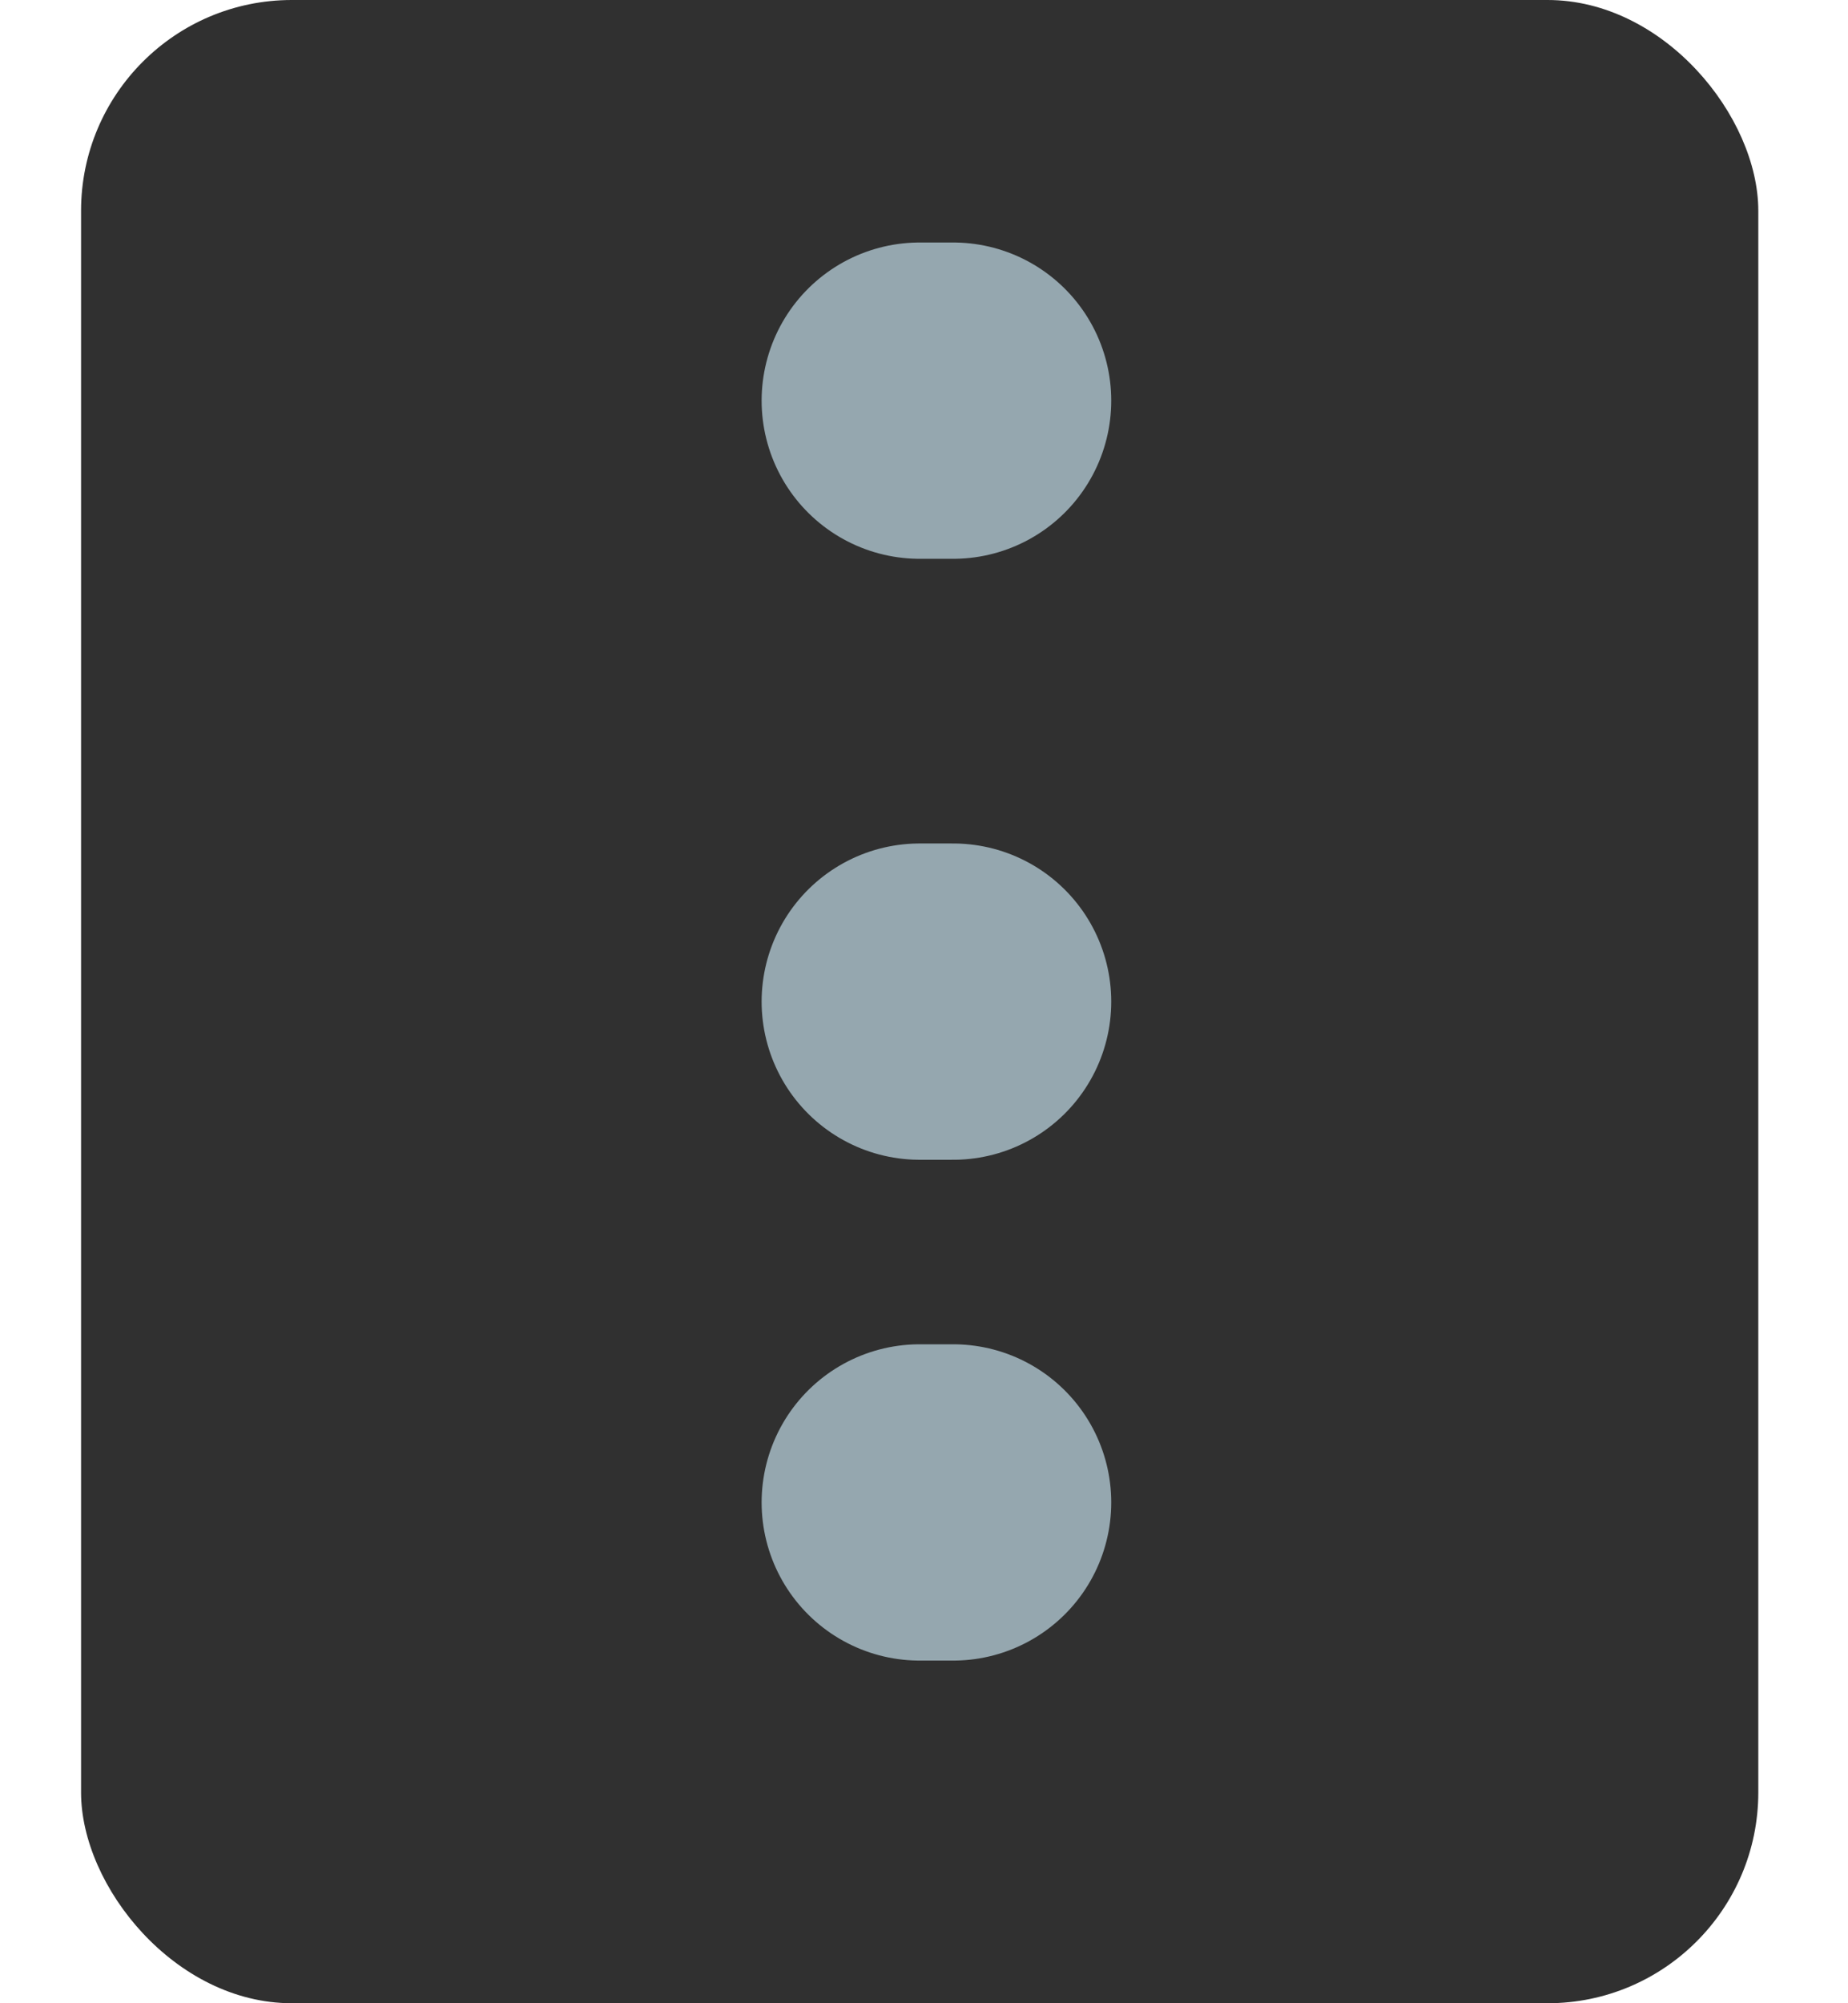 <svg width="36" height="39" viewBox="0 0 16 19" fill="none" xmlns="http://www.w3.org/2000/svg">
<rect width="15.918" height="19" rx="2" fill="#303030"/>
<path d="M7.959 3.8H8.277" stroke="#95A7AF" stroke-width="3" stroke-linecap="round"/>
<path d="M7.959 14.25H8.277" stroke="#95A7AF" stroke-width="3" stroke-linecap="round"/>
<path d="M7.959 9.5H8.277" stroke="#95A7AF" stroke-width="3" stroke-linecap="round"/>
</svg>
